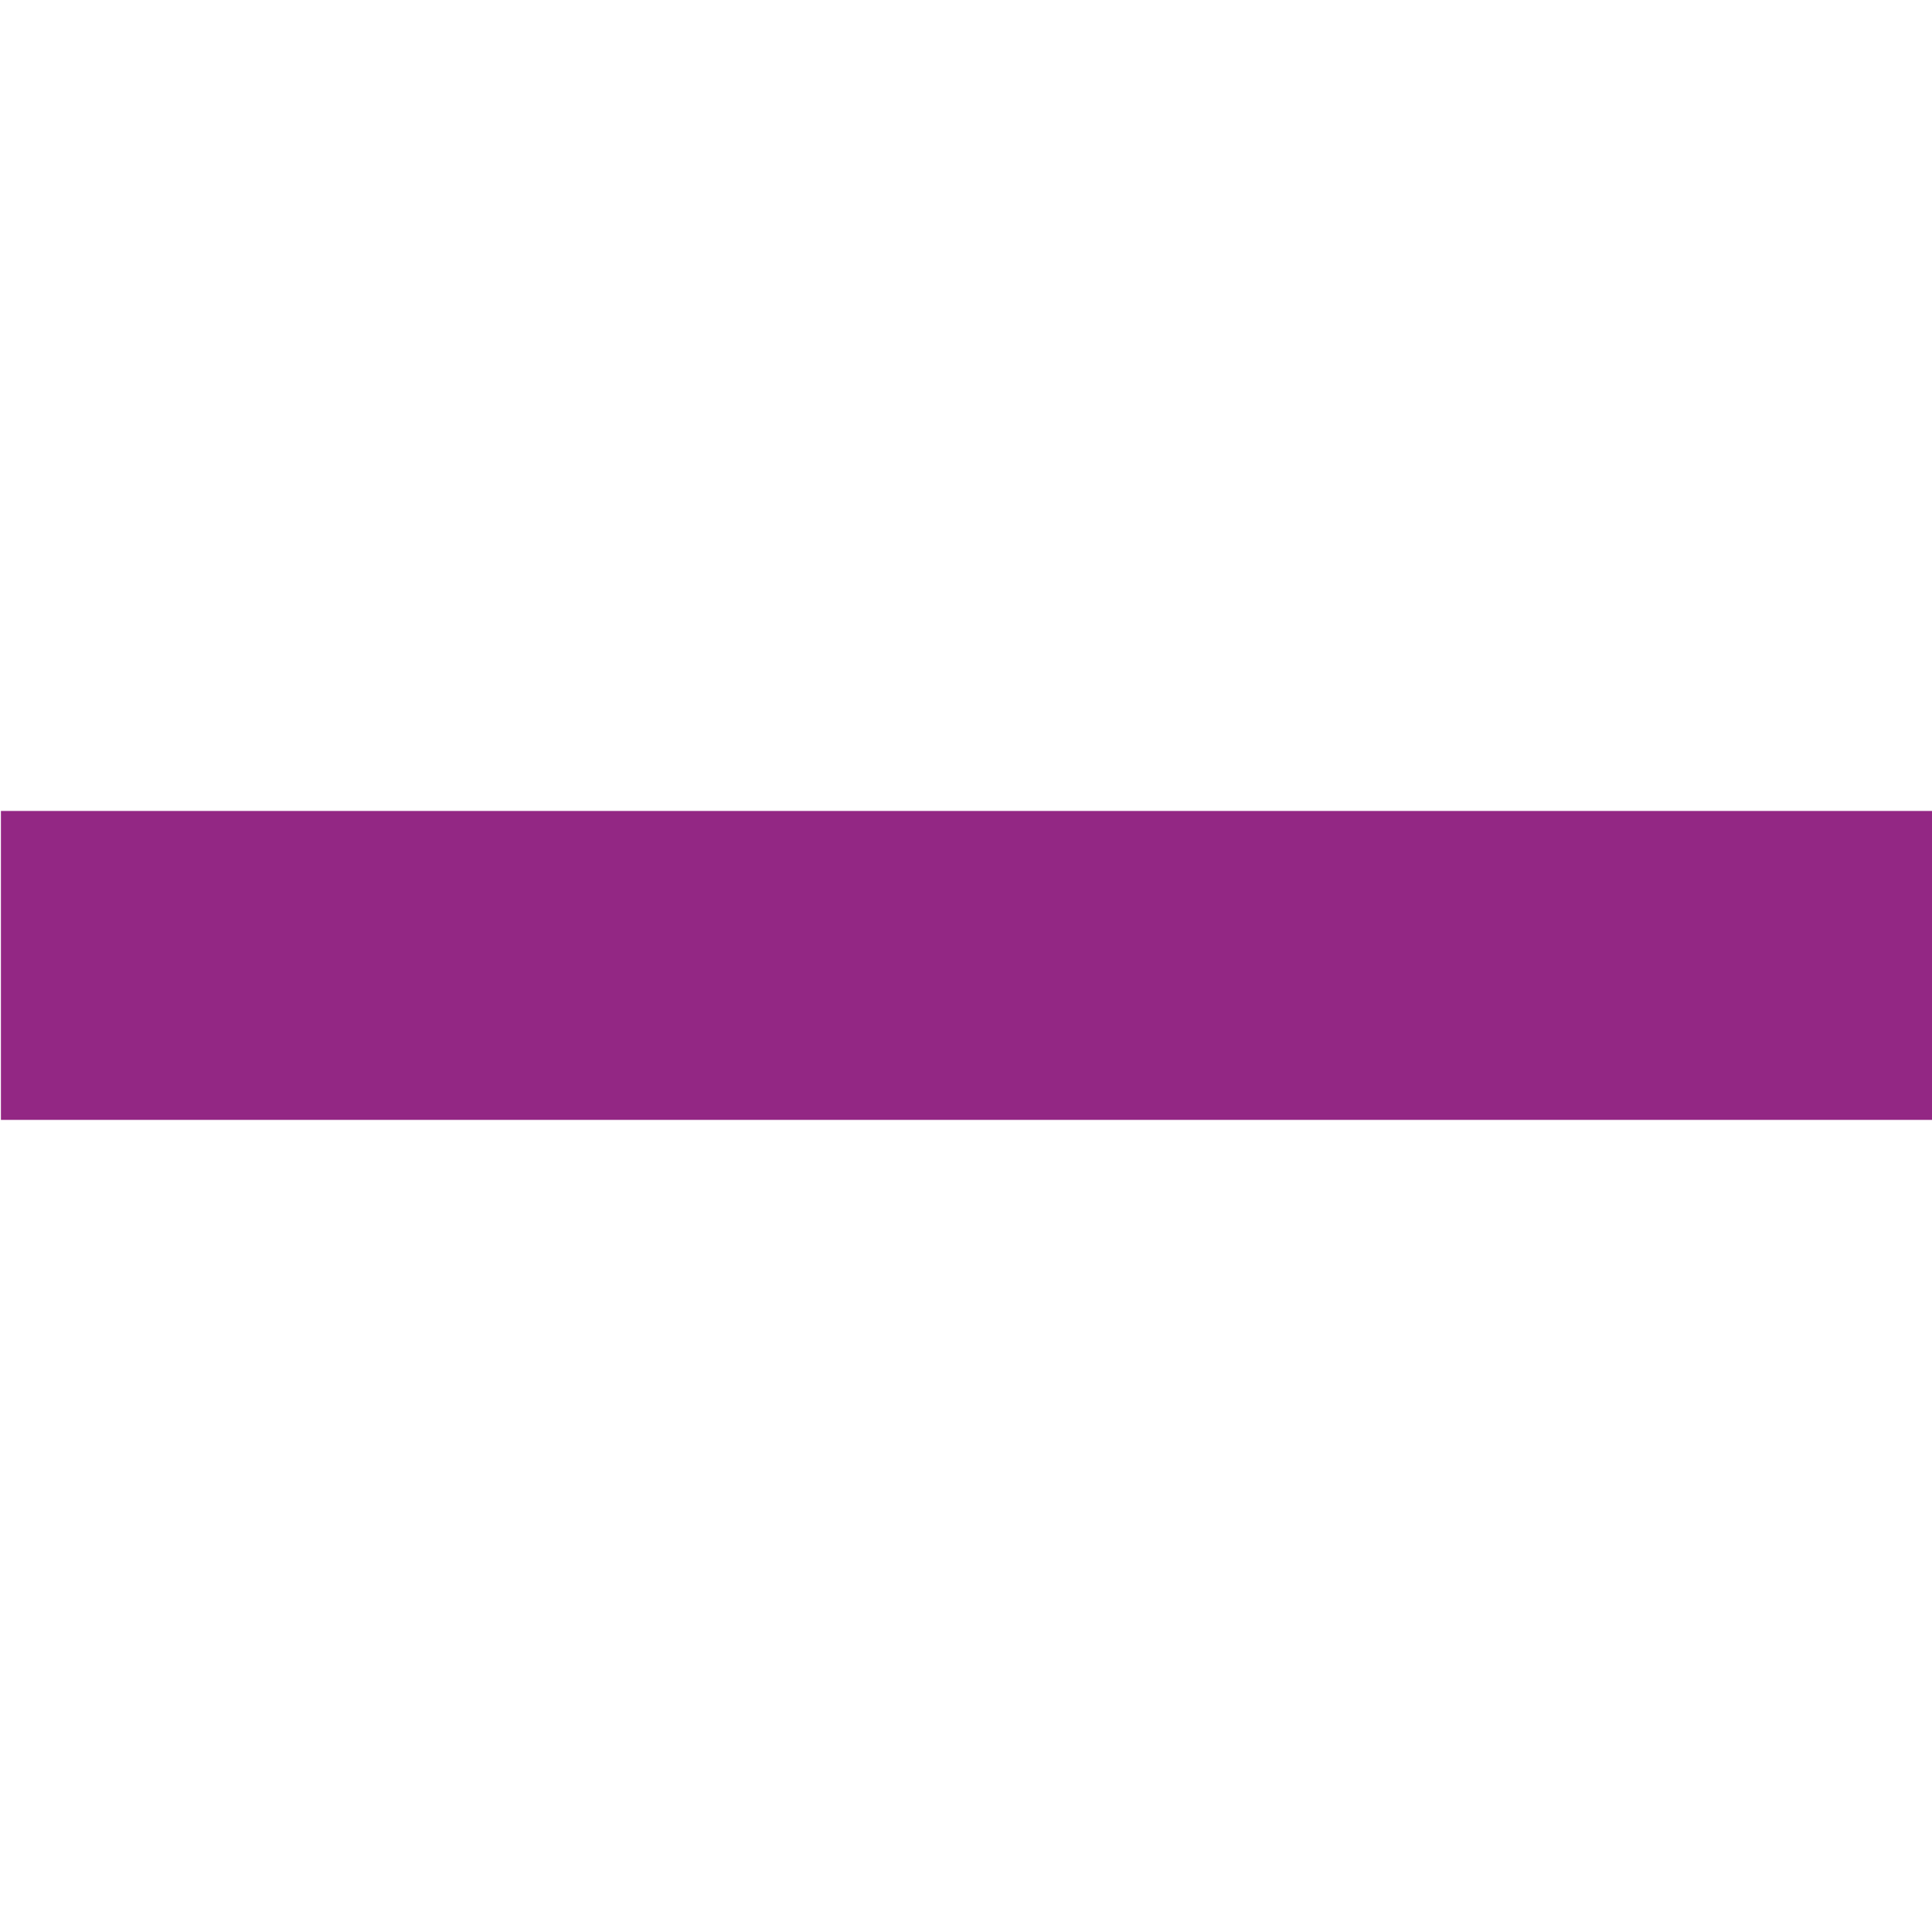 <svg xmlns="http://www.w3.org/2000/svg" width="25.012" height="25" viewBox="0 0 25.012 25">
  <g id="icon_minus" transform="translate(0.012 1.435)">
    <rect id="Rectangle_127" data-name="Rectangle 127" width="25" height="25" transform="translate(-0.012 -1.435)" fill="none" opacity="0.45"/>
    <line id="Line_8" data-name="Line 8" x2="25" transform="translate(0 11.065)" fill="none" stroke="#932784" stroke-width="4"/>
    <path id="Path_46" data-name="Path 46" d="M0,25" transform="translate(12.488 -1.435)" fill="none" stroke="#932784" stroke-width="4"/>
  </g>
</svg>
